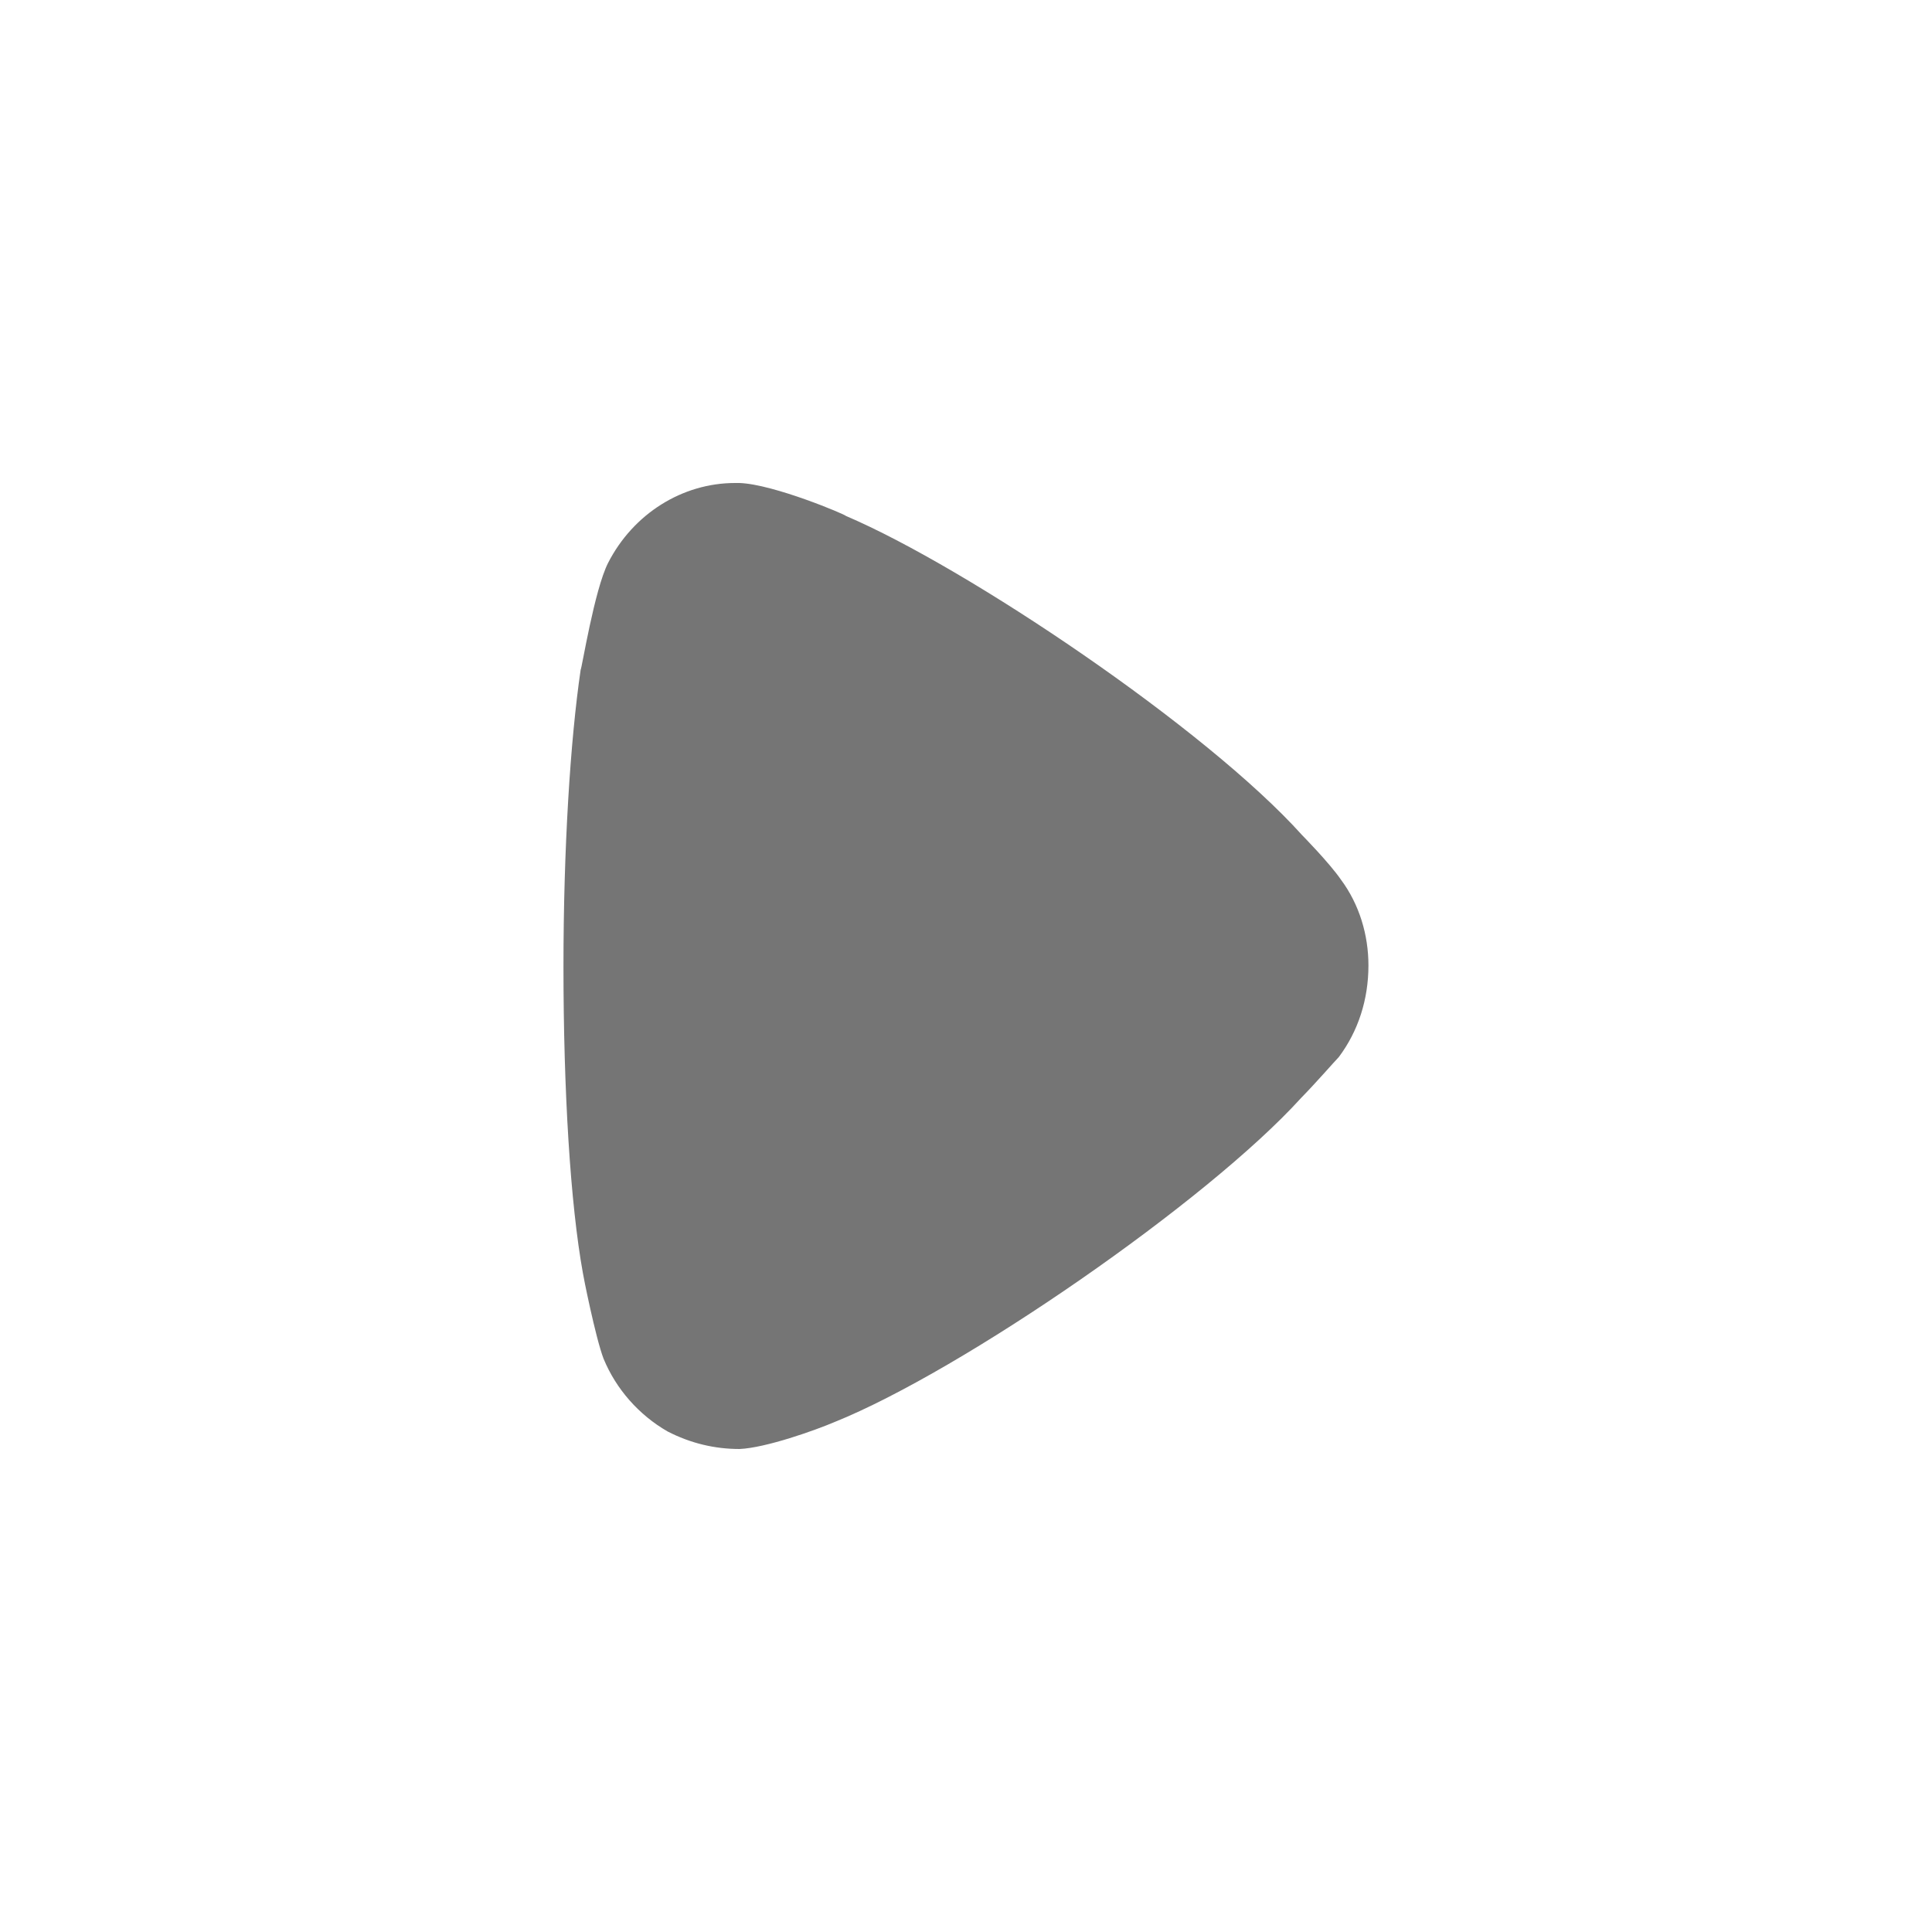 <svg width="20" height="20" viewBox="0 0 20 20" fill="none" xmlns="http://www.w3.org/2000/svg">
<path d="M13.859 10.943C13.812 10.991 13.634 11.197 13.468 11.367C12.497 12.437 9.964 14.187 8.639 14.721C8.437 14.807 7.928 14.988 7.656 15C7.396 15 7.147 14.94 6.91 14.818C6.615 14.648 6.378 14.381 6.248 14.065C6.164 13.846 6.034 13.19 6.034 13.178C5.904 12.461 5.833 11.295 5.833 10.007C5.833 8.779 5.904 7.661 6.011 6.933C6.023 6.921 6.153 6.106 6.295 5.827C6.556 5.317 7.065 5 7.609 5H7.656C8.011 5.013 8.757 5.329 8.757 5.341C10.011 5.876 12.486 7.54 13.48 8.646C13.48 8.646 13.76 8.93 13.882 9.107C14.072 9.363 14.166 9.678 14.166 9.994C14.166 10.347 14.06 10.675 13.859 10.943" fill="#757575"/>
</svg>
